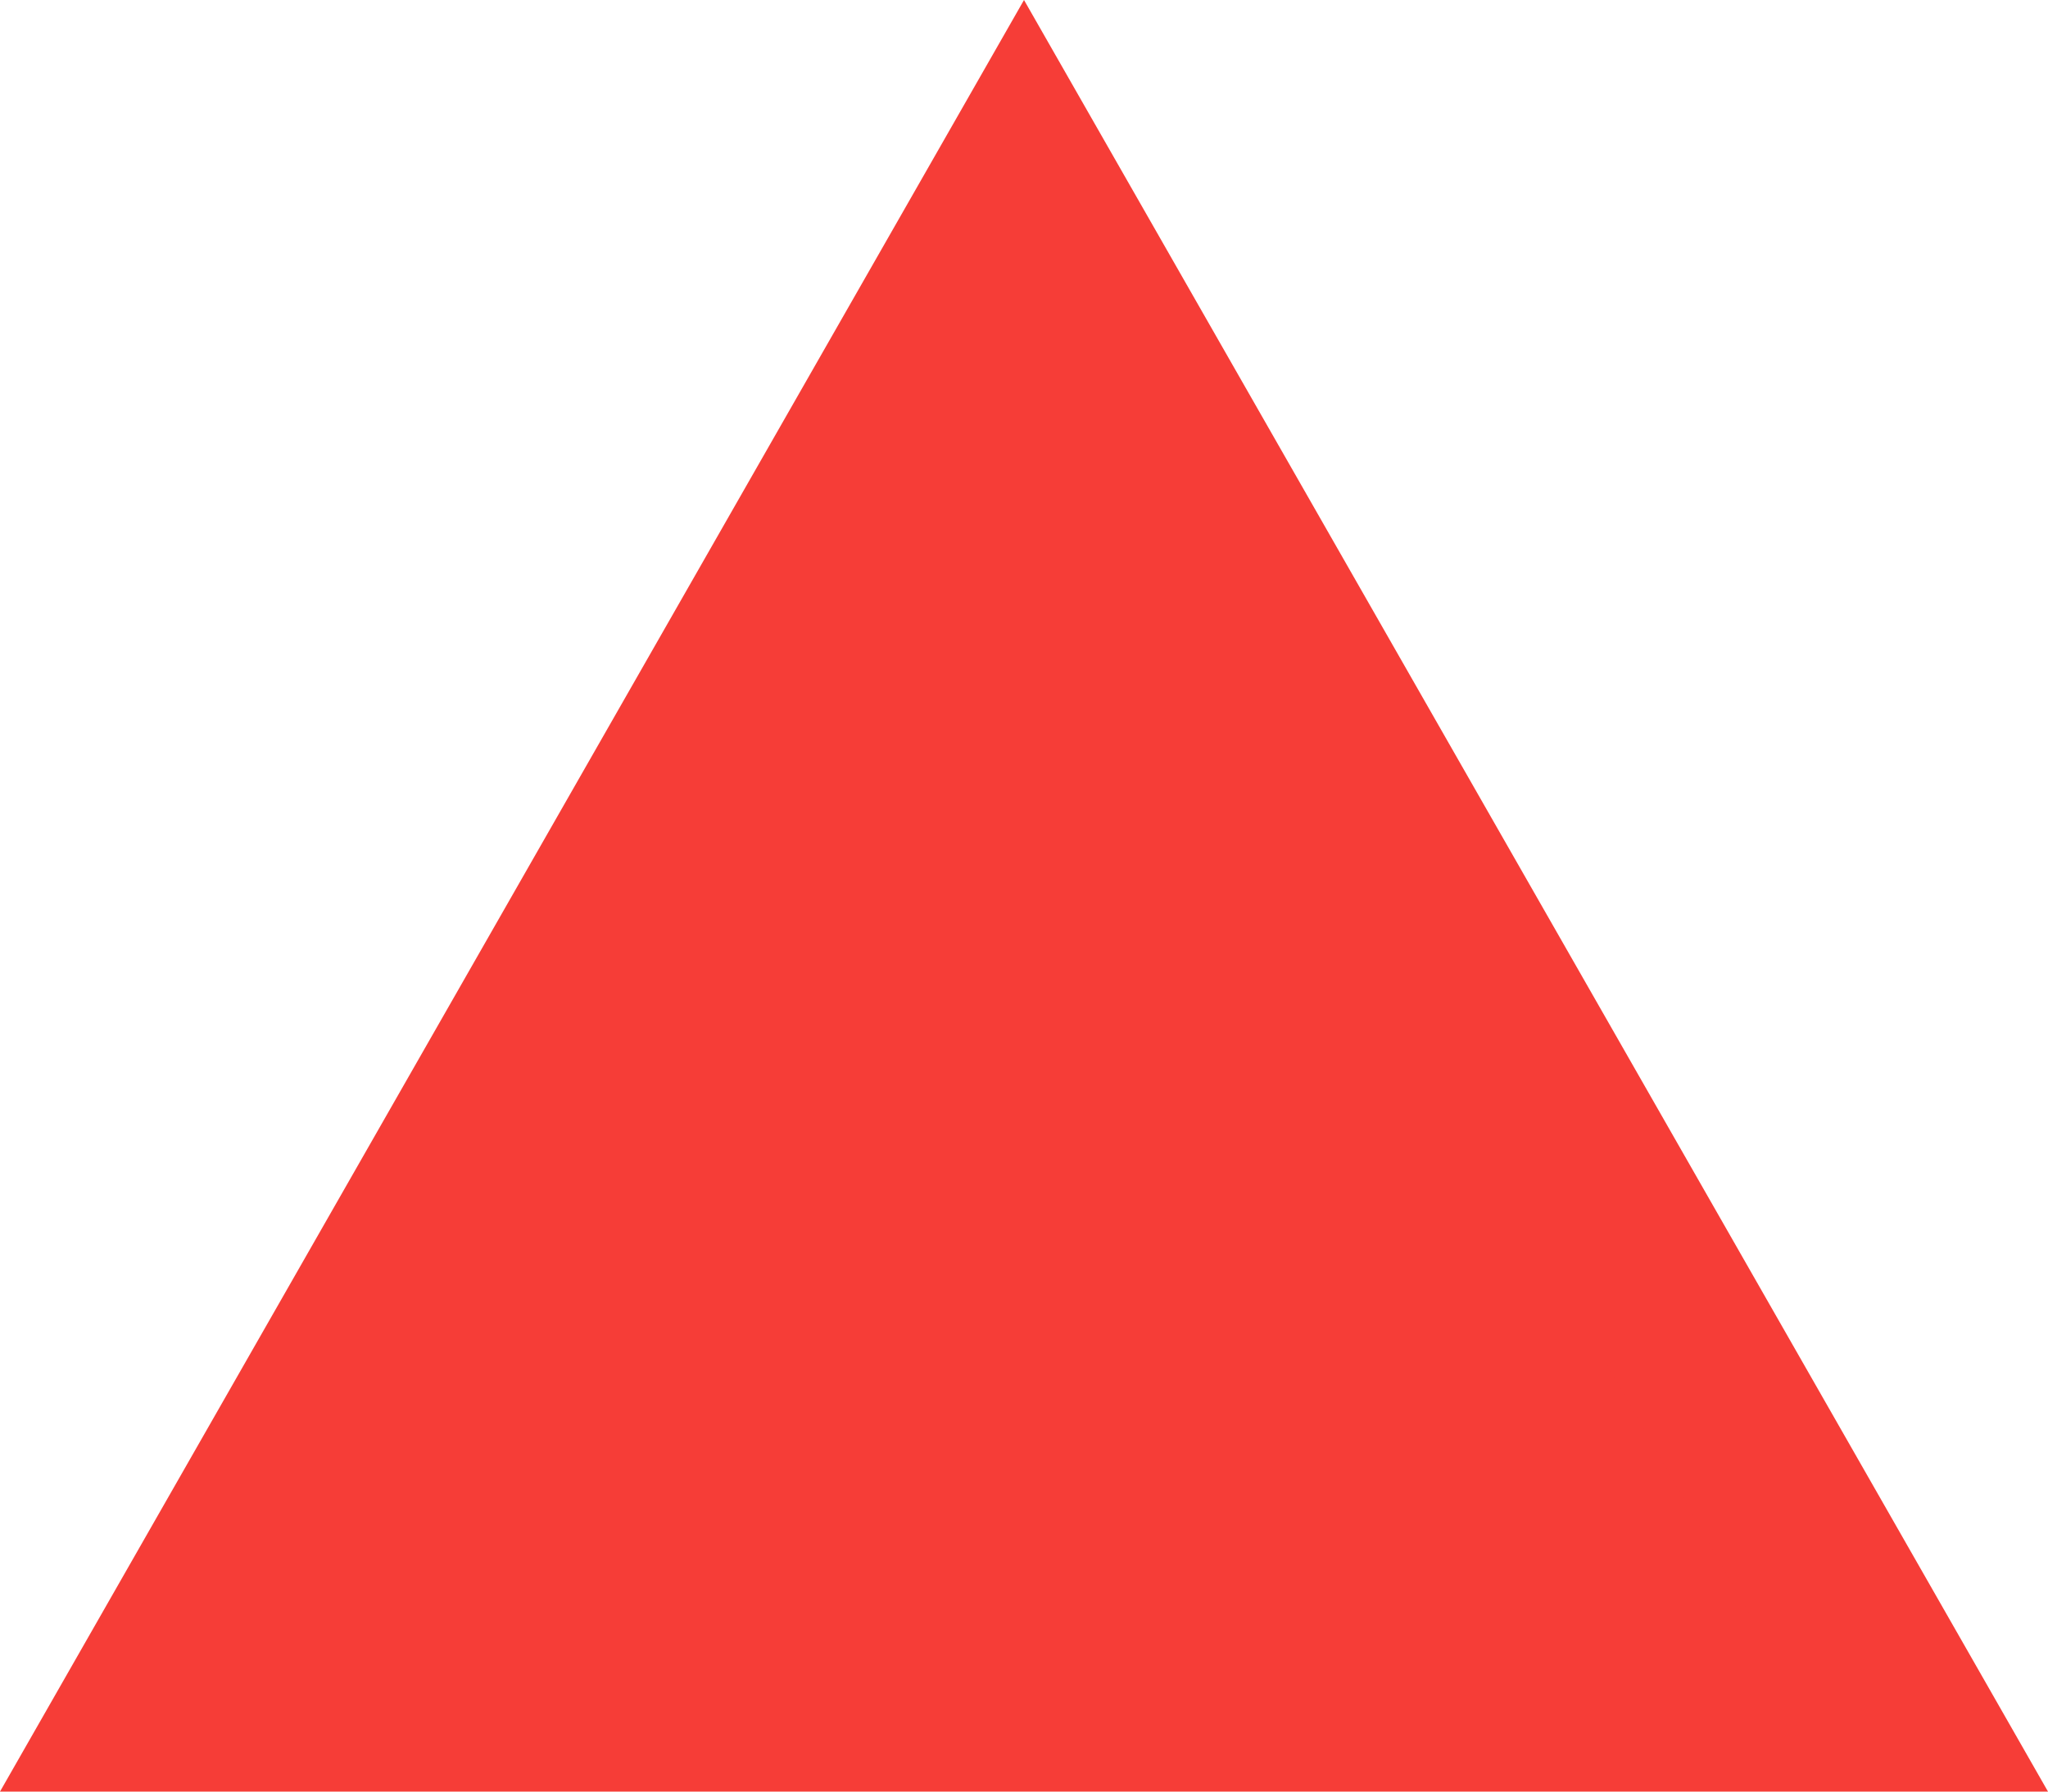 <svg xmlns="http://www.w3.org/2000/svg" width="24" height="21" viewBox="0 0 24 21">
  <g id="Polygon_1" data-name="Polygon 1" fill="#f63d37">
    <path d="M 22.277 20 L 1.723 20 L 12 2.016 L 22.277 20 Z" stroke="none"/>
    <path d="M 12 4.031 L 3.446 19 L 20.554 19 L 12 4.031 M 12 0 L 24 21 L 0 21 L 12 0 Z" stroke="none" fill="#f63d37"/>
  </g>
</svg>
